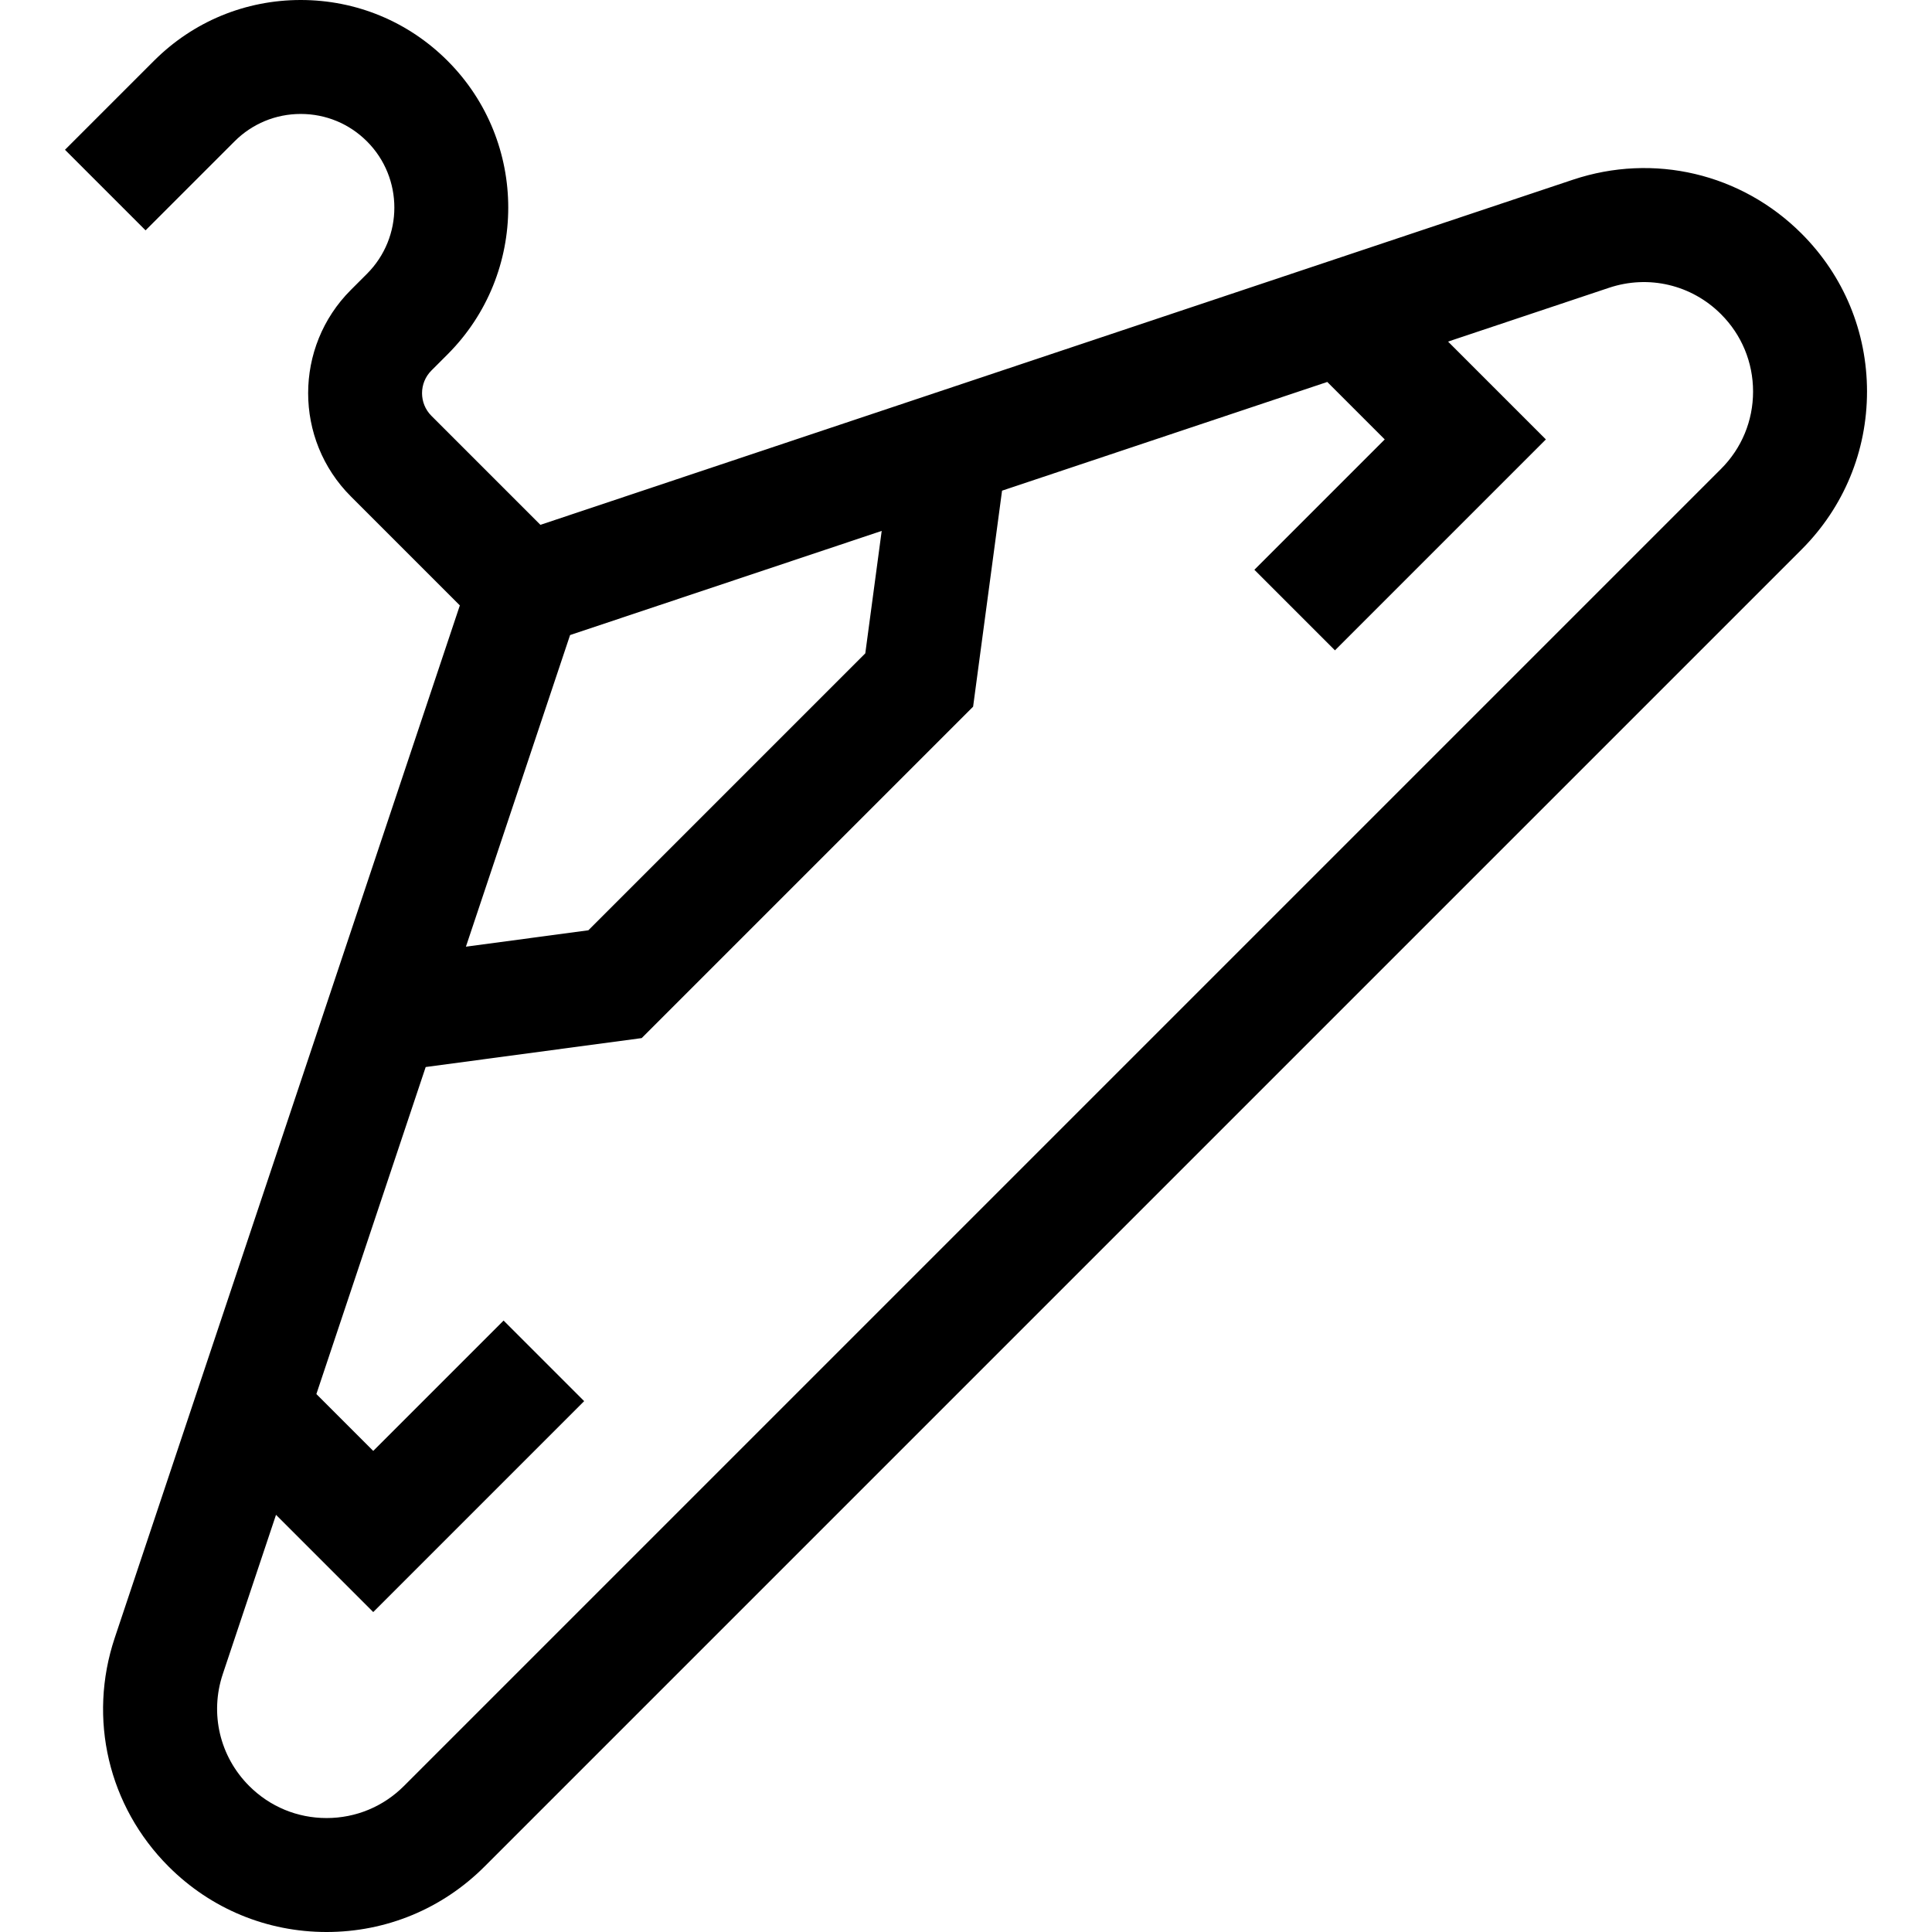 <svg id="Capa_1" enable-background="new 0 0 508.648 508.648" height="512" viewBox="0 0 508.648 508.648" width="512" xmlns="http://www.w3.org/2000/svg"><path id="XMLID_330_" d="m491.539 103.087c0-15.707-6.117-30.473-17.224-41.579-15.864-15.867-38.942-21.303-60.219-14.189l-271.817 90.857-28.701-28.701c-3.287-3.288-3.287-8.638 0-11.924l4.25-4.25c21.309-21.31 21.308-55.984-.002-77.293-10.322-10.323-24.047-16.008-38.647-16.008-14.598 0-28.323 5.685-38.645 16.007l-23.425 23.424 21.212 21.214 23.426-23.424c4.656-4.657 10.847-7.221 17.433-7.221 6.585 0 12.776 2.564 17.433 7.221 9.613 9.613 9.613 25.254.001 34.866l-4.249 4.25c-14.984 14.985-14.984 39.366 0 54.351l28.701 28.701-90.857 271.816c-7.112 21.28-1.675 44.355 14.19 60.22 11.105 11.106 25.872 17.223 41.578 17.223 15.707 0 30.474-6.117 41.579-17.223l346.759-346.759c11.107-11.106 17.224-25.873 17.224-41.579zm-259.41 36.687-4.319 32.235-72.909 72.91-32.236 4.319 27.423-82.042zm220.973-16.322-346.759 346.76c-5.44 5.44-12.673 8.436-20.366 8.436-7.692 0-14.925-2.996-20.365-8.437-7.771-7.771-10.435-19.073-6.95-29.496l14.004-41.896 25.598 25.599 55.532-55.533-21.213-21.213-34.319 34.319-14.97-14.97 28.778-86.096 56.866-7.62 87.257-87.257 7.62-56.866 85.621-28.62 15.129 15.128-34.319 34.319 21.213 21.213 55.532-55.532-25.757-25.757 42.371-14.163c10.425-3.483 21.725-.821 29.496 6.951 5.44 5.44 8.437 12.672 8.437 20.365s-2.995 14.926-8.436 20.366z"/></svg>